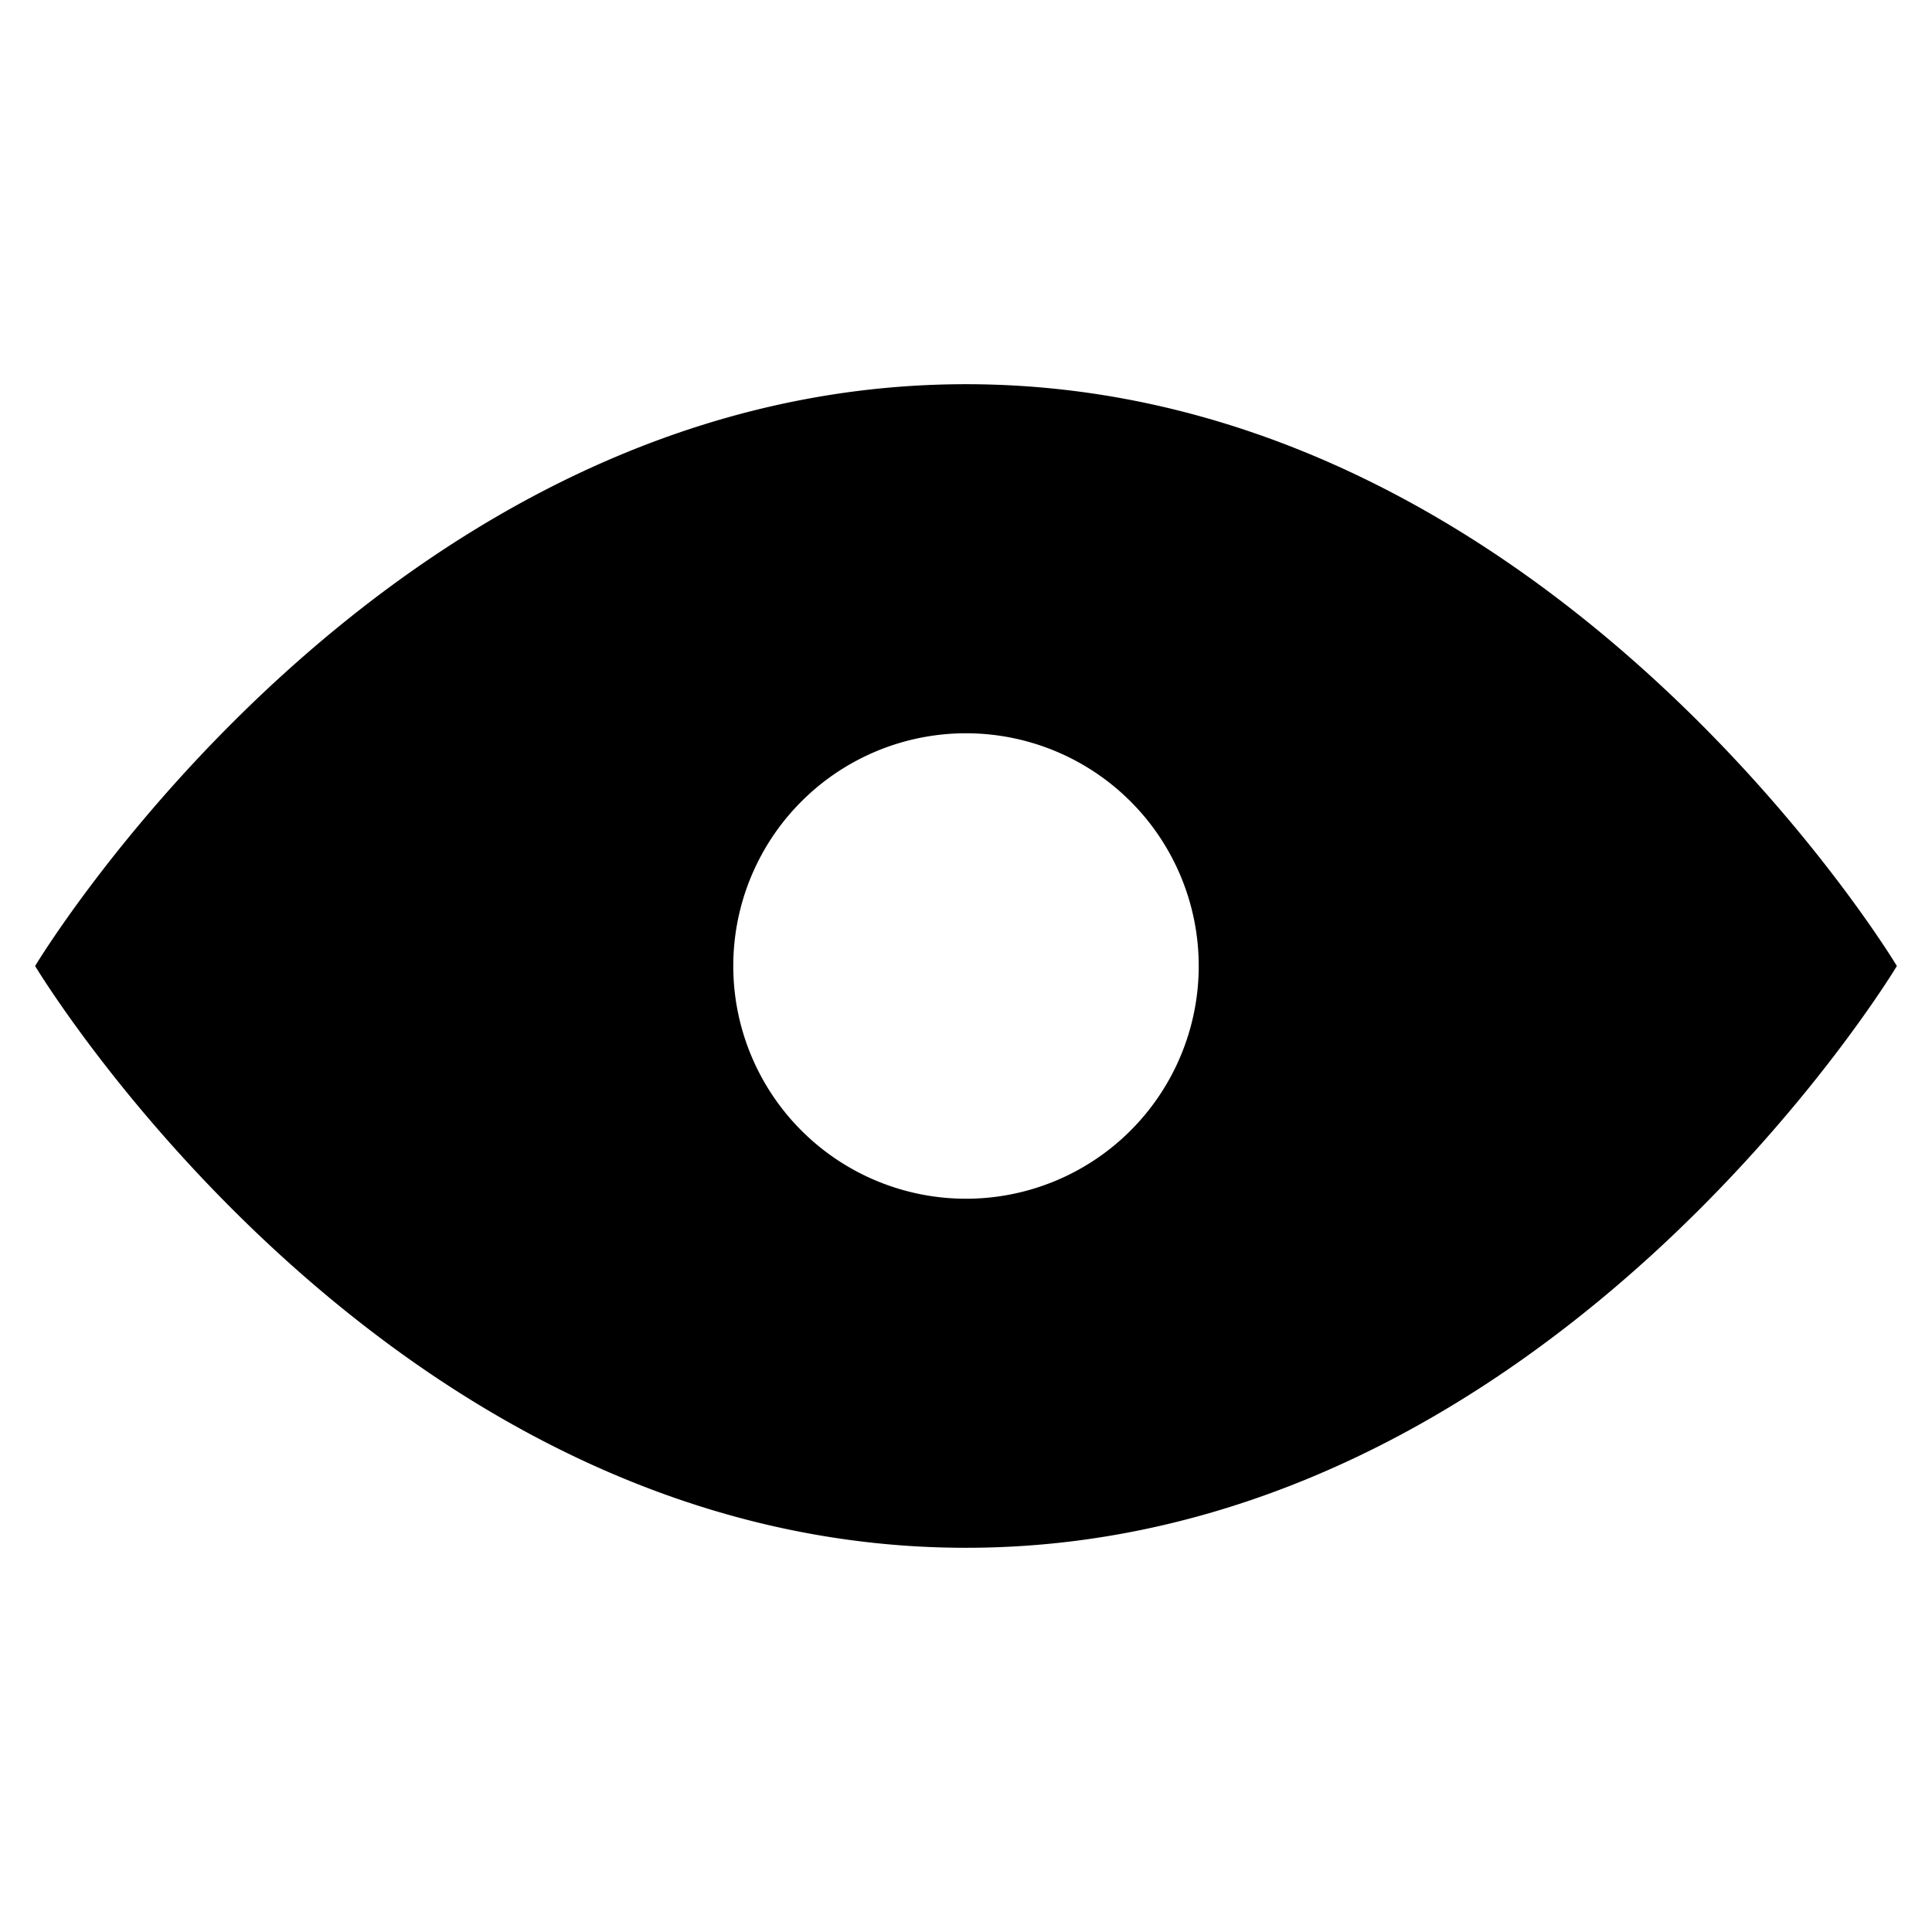 <svg id="054b4612-7dc9-41ad-adeb-5384afdc1d98" data-name="Layer 1" xmlns="http://www.w3.org/2000/svg" viewBox="0 0 960 960"><title>eye</title><path d="M480,190.91C190.91,190.91,17.45,480,17.45,480S190.91,769.09,480,769.09,942.55,480,942.55,480,769.09,190.91,480,190.91Zm0,404.73A115.64,115.64,0,1,1,595.64,480,115.64,115.64,0,0,1,480,595.64Z"/></svg>